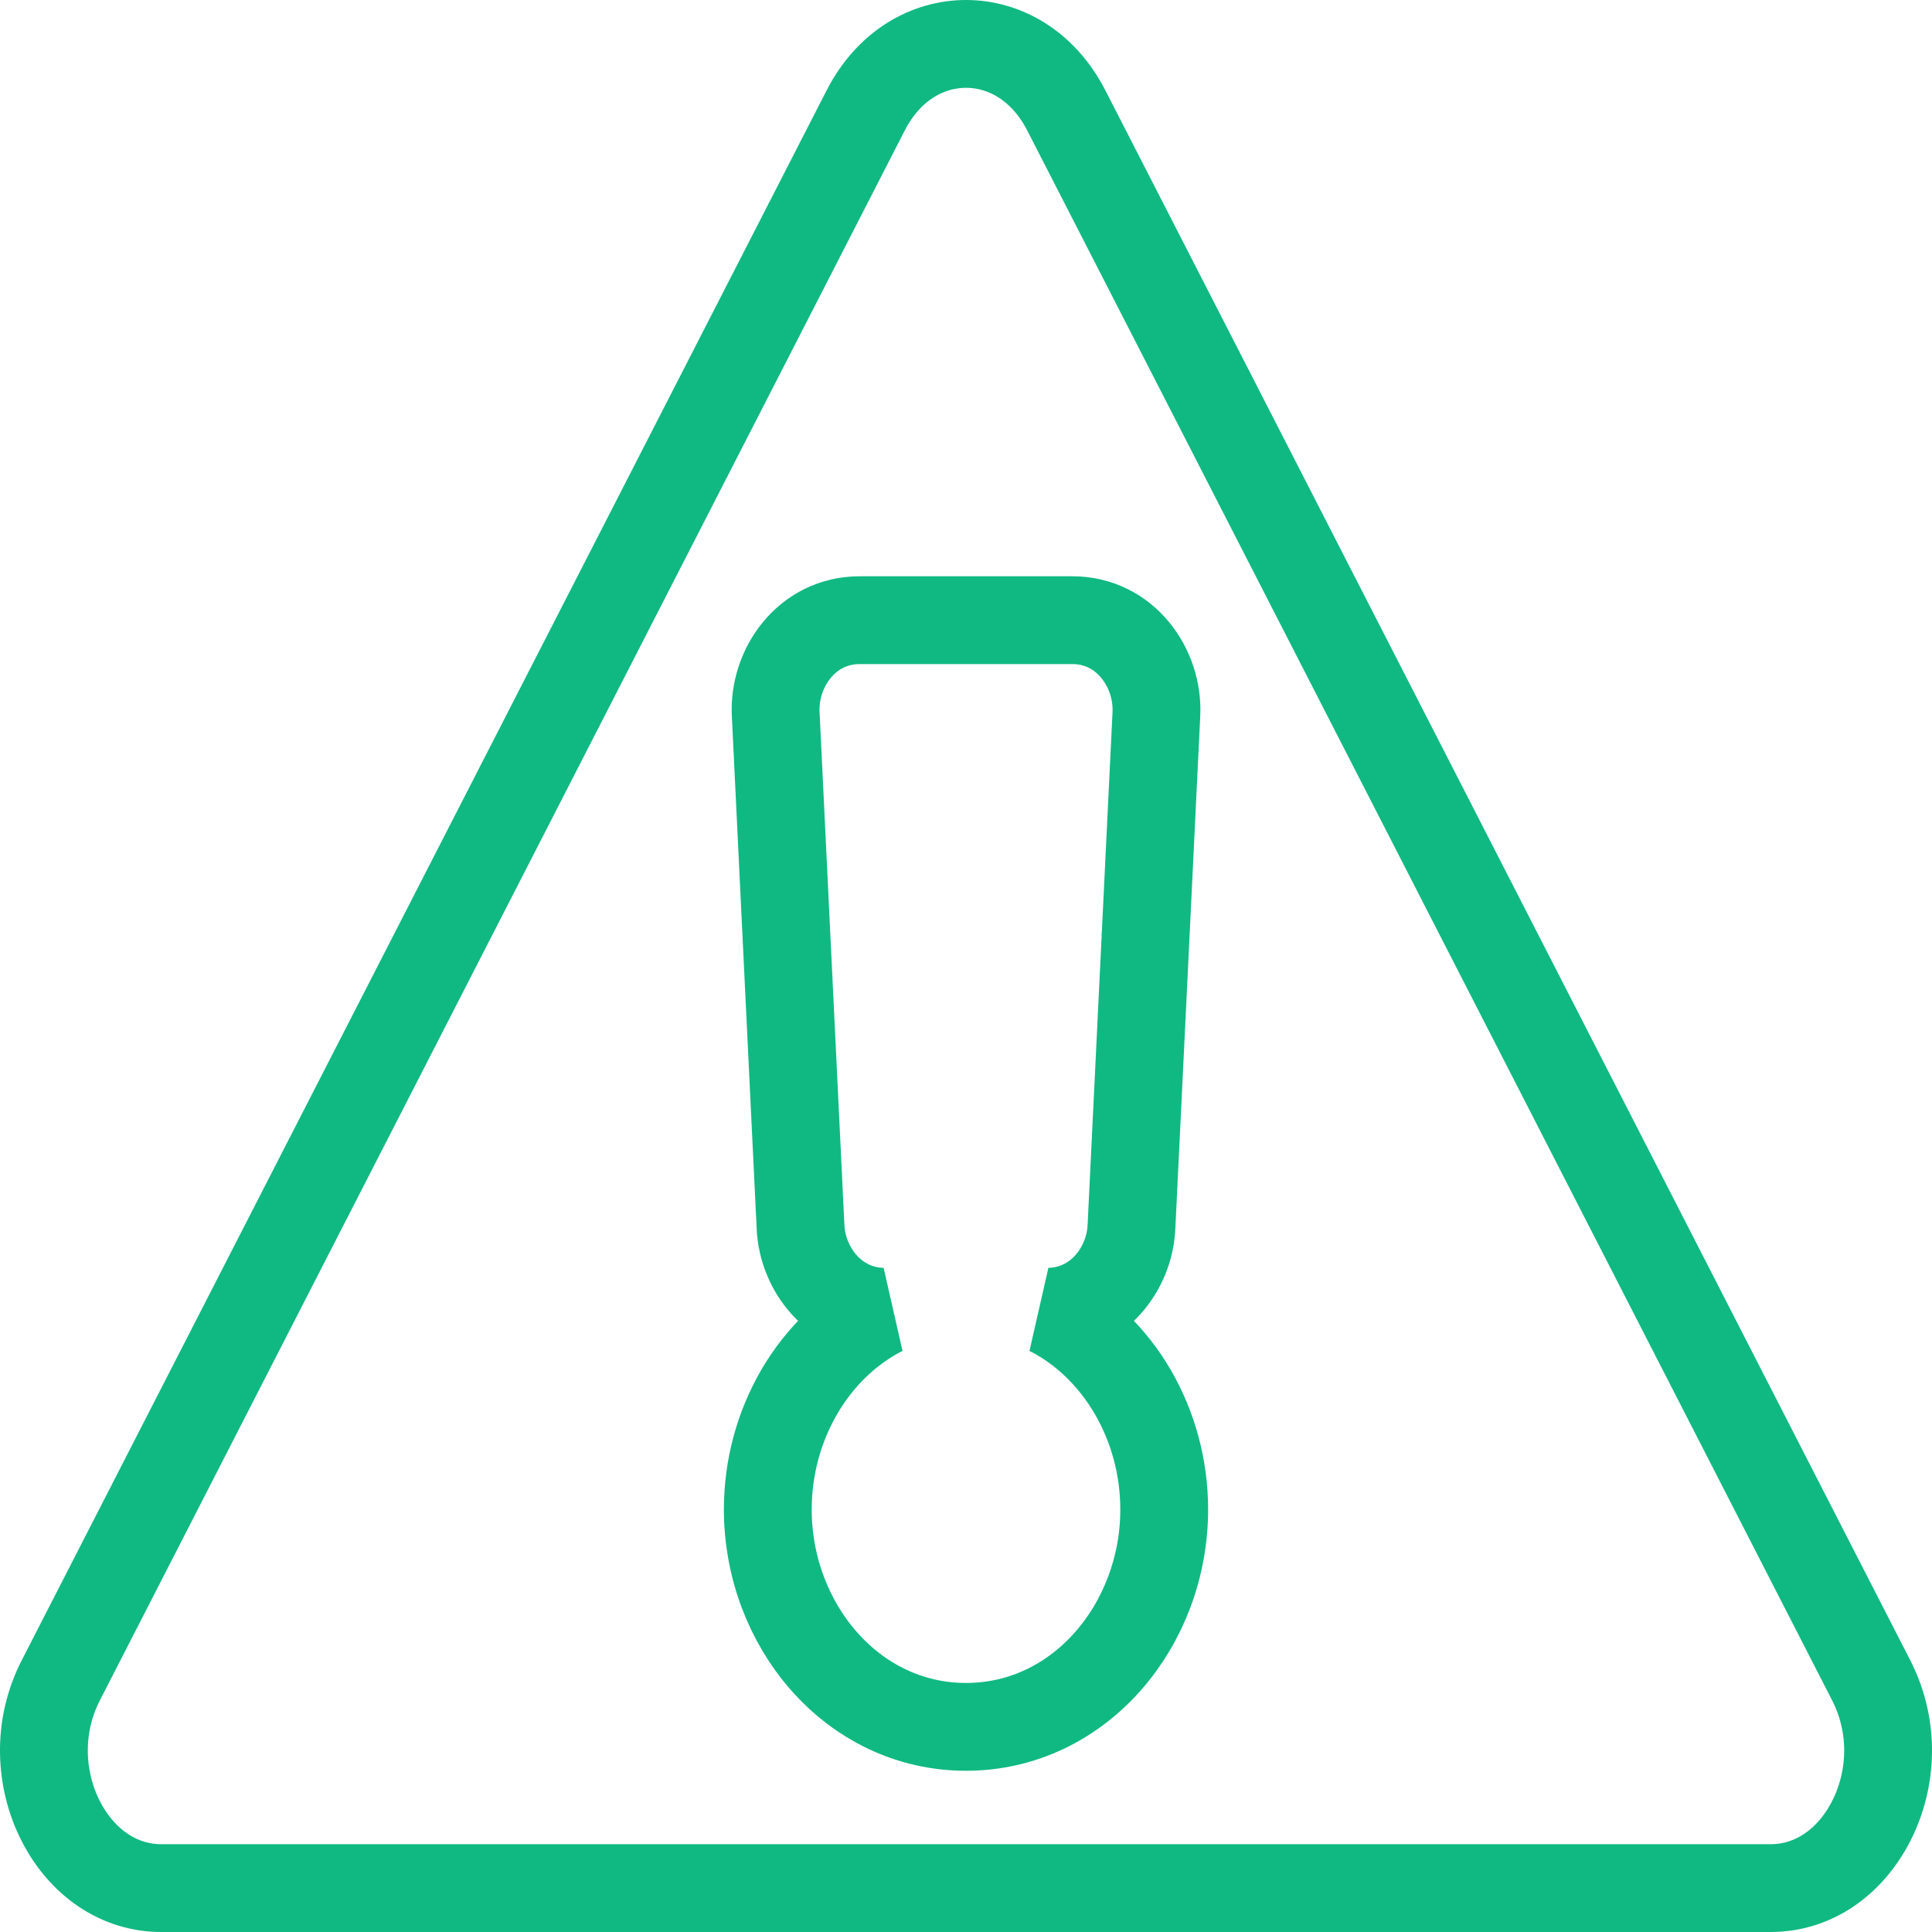 <svg width="22" height="22" viewBox="0 0 22 22" fill="none" xmlns="http://www.w3.org/2000/svg">
<path d="M21.308 19.135L21.308 19.135C21.581 19.669 21.547 20.271 21.306 20.74C21.065 21.209 20.646 21.5 20.164 21.5H1.835C1.353 21.5 0.934 21.208 0.693 20.74C0.453 20.27 0.419 19.667 0.692 19.135L0.692 19.135L9.857 1.259C9.857 1.259 9.857 1.259 9.857 1.259C10.127 0.732 10.577 0.5 11 0.5C11.424 0.5 11.873 0.733 12.143 1.259L21.308 19.135ZM11.949 14.937C12.497 14.925 12.861 14.455 12.884 13.974L13.168 8.13C13.193 7.611 12.817 7.062 12.21 7.062H9.79C9.183 7.062 8.807 7.611 8.833 8.13L9.116 13.974C9.139 14.455 9.503 14.925 10.051 14.937C9.26 15.338 8.743 16.224 8.743 17.188C8.743 18.498 9.7 19.664 11 19.664C12.3 19.664 13.257 18.498 13.257 17.188C13.257 16.224 12.74 15.338 11.949 14.937Z" stroke="#10B981"/>
</svg>
